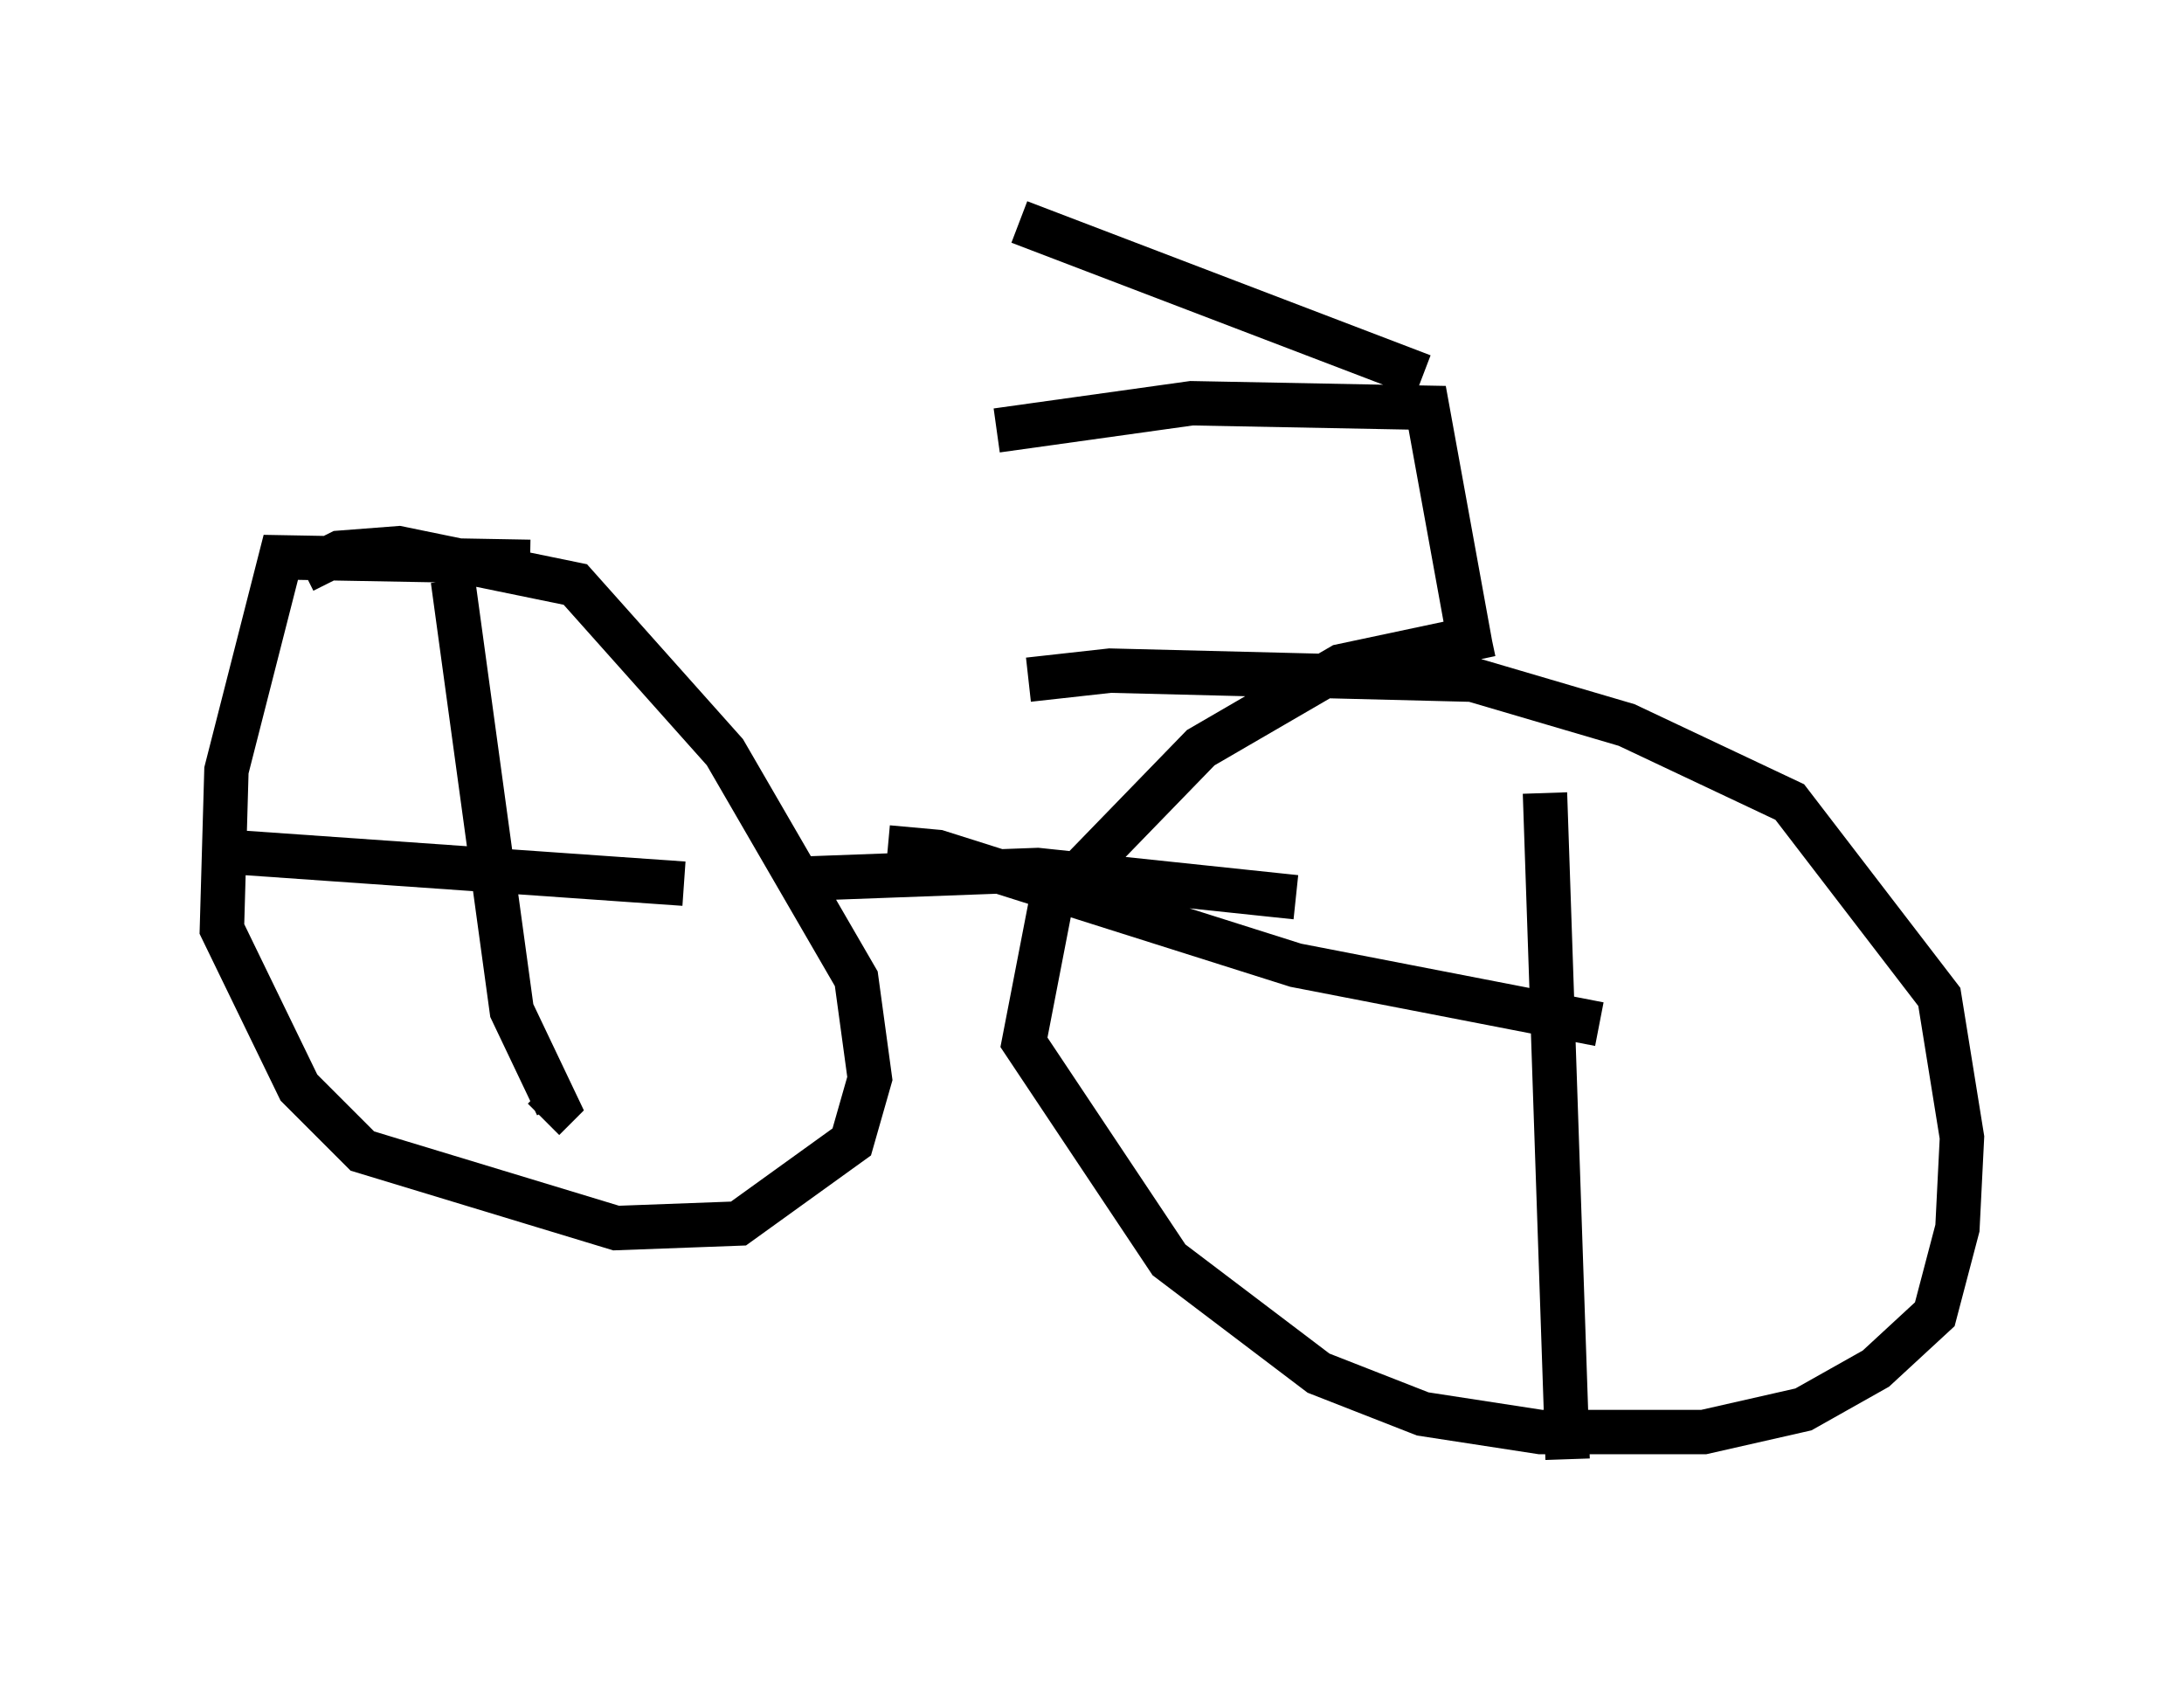 <?xml version="1.0" encoding="utf-8" ?>
<svg baseProfile="full" height="37.869" version="1.1" width="49.2" xmlns="http://www.w3.org/2000/svg" xmlns:ev="http://www.w3.org/2001/xml-events" xmlns:xlink="http://www.w3.org/1999/xlink"><defs /><rect fill="white" height="37.869" width="49.2" x="0" y="0" /><path d="M13.779, 13.779 m-1.838, -1.123 l-5.615, -0.102 -1.225, 4.798 l-0.102, 3.573 1.735, 3.573 l1.429, 1.429 5.717, 1.735 l2.756, -0.102 2.552, -1.838 l0.408, -1.429 -0.306, -2.246 l-2.96, -5.104 -3.369, -3.777 l-3.981, -0.817 -1.327, 0.102 l-0.817, 0.408 m11.025, 6.942 l5.513, -0.204 5.819, 0.613 m4.39, -5.921 l-3.369, 0.715 -3.165, 1.838 l-3.369, 3.471 -0.613, 3.165 l3.267, 4.9 3.369, 2.552 l2.348, 0.919 2.654, 0.408 l3.675, 0.0 2.246, -0.51 l1.633, -0.919 1.327, -1.225 l0.51, -1.94 0.102, -2.042 l-0.51, -3.165 -3.369, -4.39 l-3.675, -1.735 -3.471, -1.021 l-8.167, -0.204 -1.838, 0.204 m10.004, -0.51 l-1.021, -5.615 -5.308, -0.102 l-4.39, 0.613 m9.596, -1.225 l-9.086, -3.471 m-12.761, 8.065 l1.327, 9.698 1.021, 2.144 l-0.306, 0.306 m-7.044, -6.023 l10.208, 0.715 m19.396, -2.042 l0.51, 15.006 m-15.313, -13.781 l1.123, 0.102 8.065, 2.552 l6.84, 1.327 " fill="none" stroke="black" stroke-width="1" /></svg>